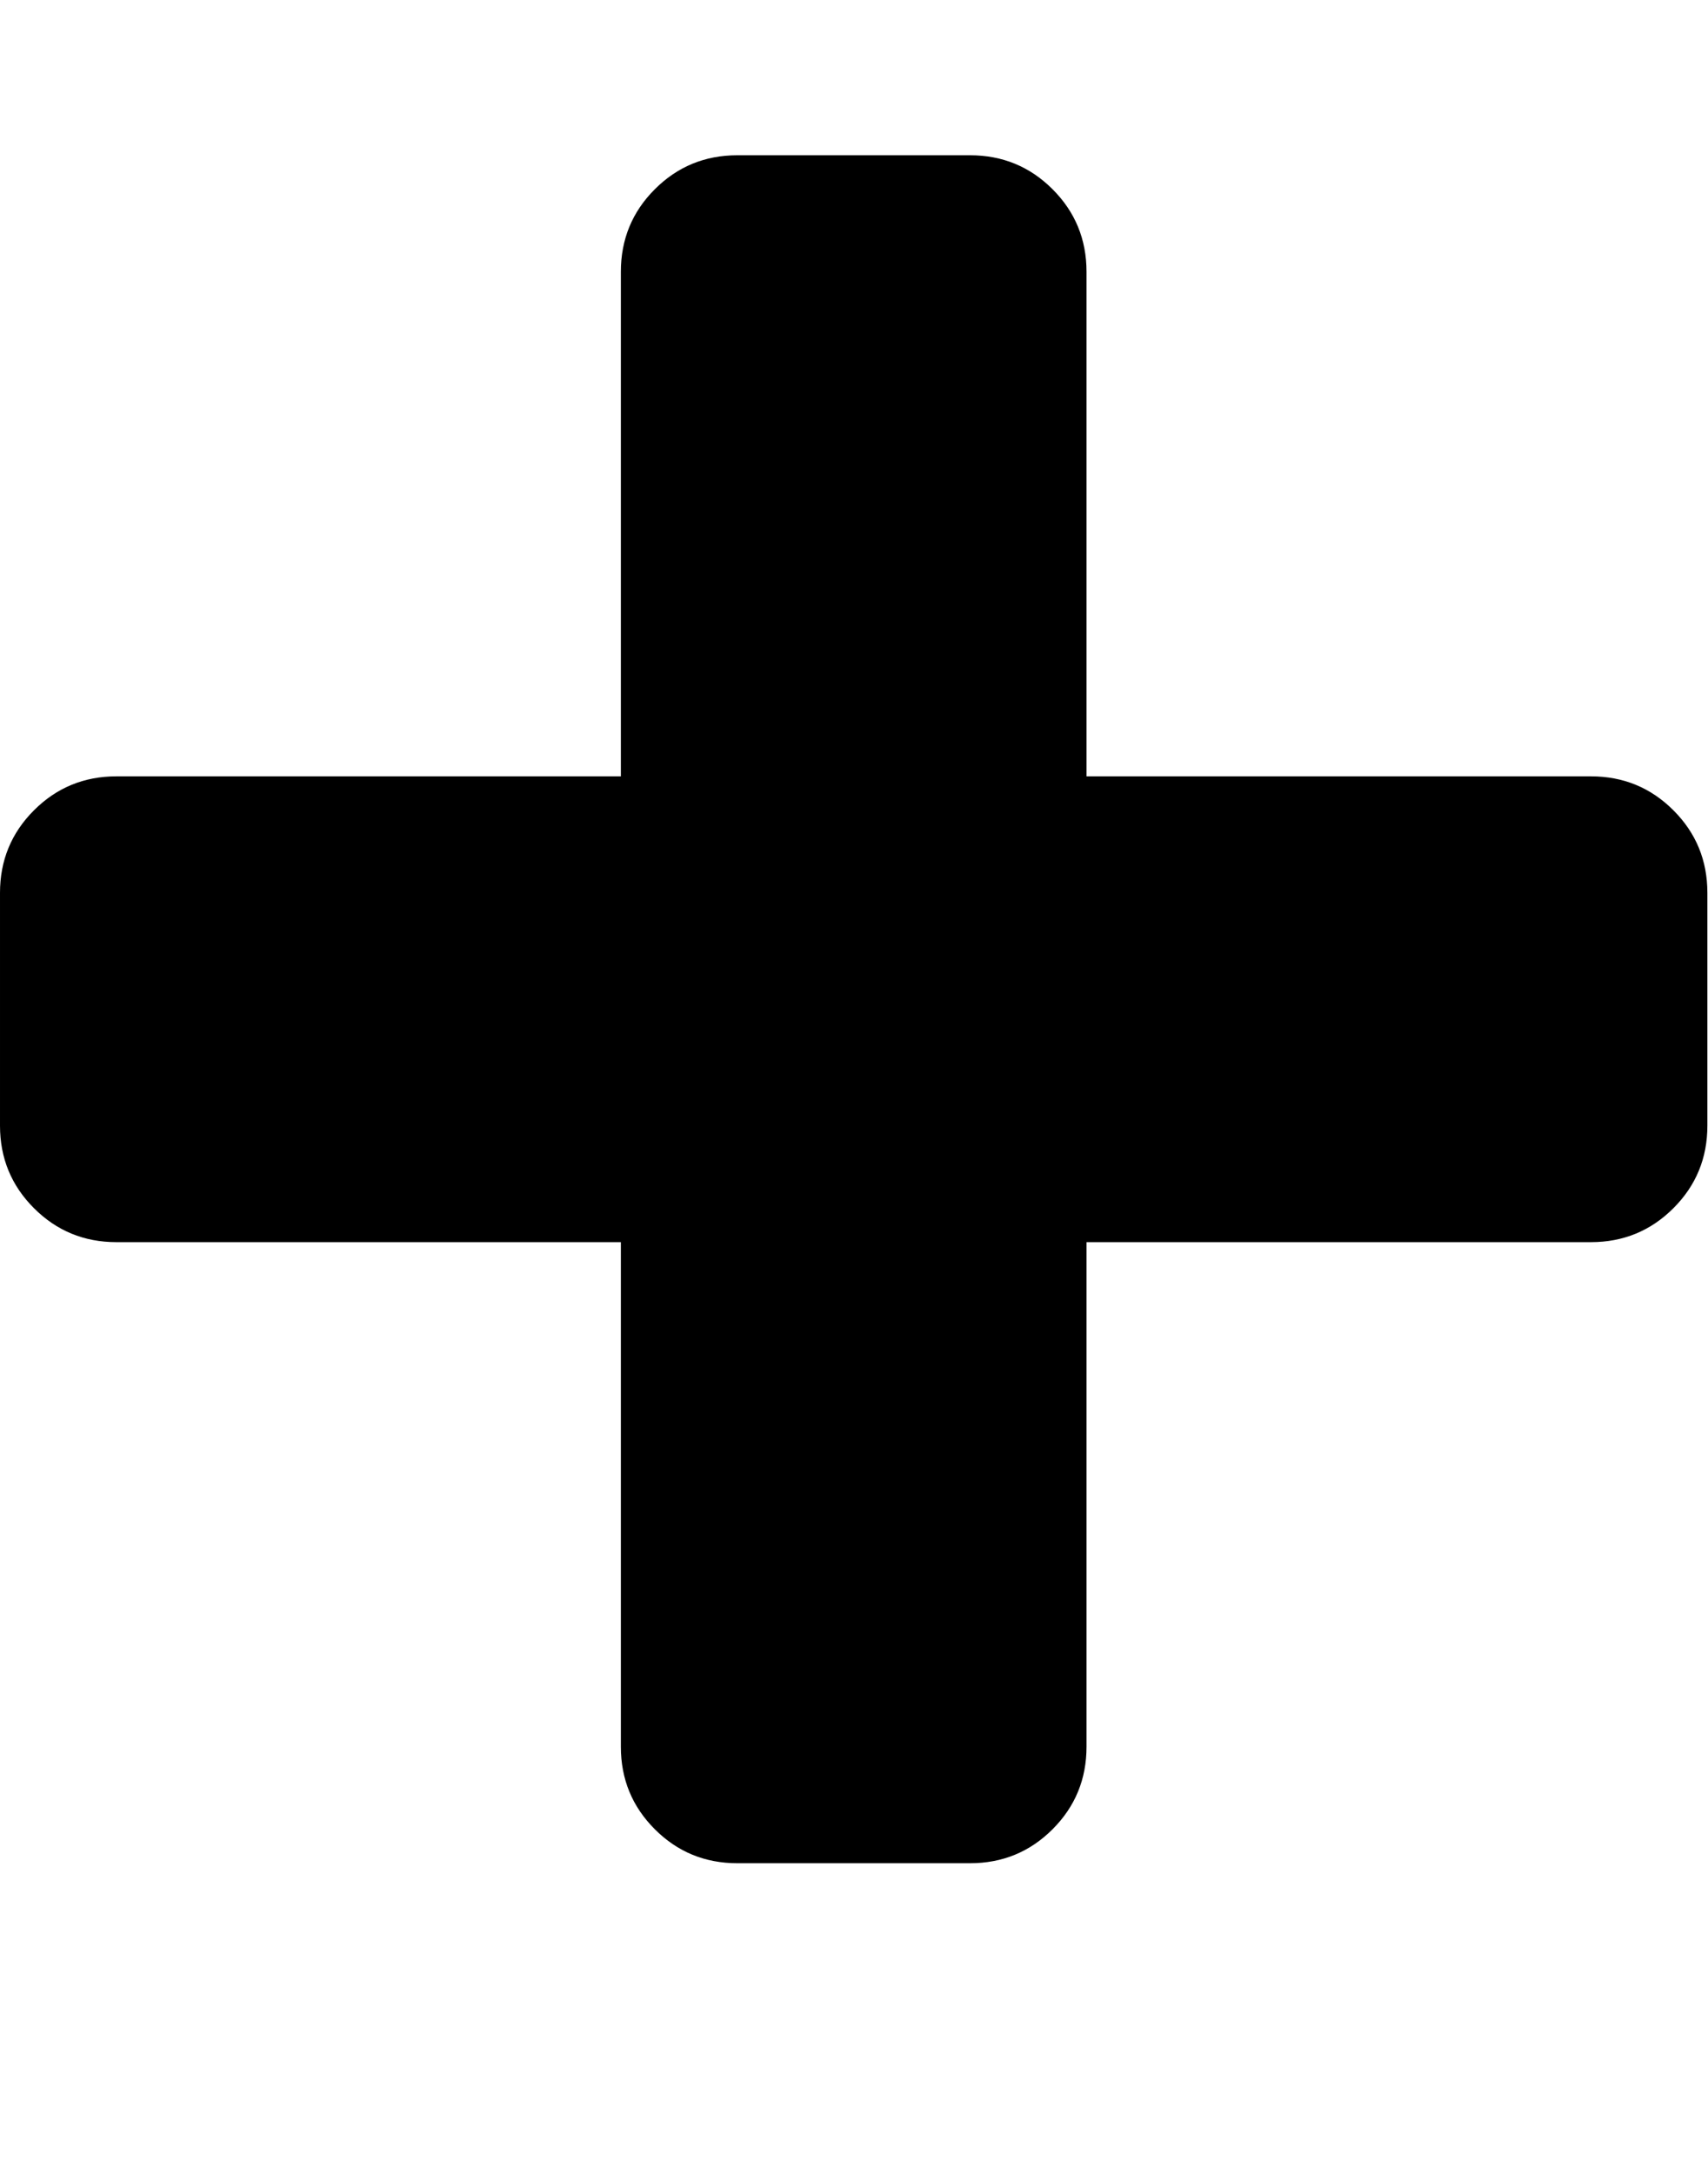 <?xml version="1.0" encoding="utf-8"?>
<!-- Generated by IcoMoon.io -->
<!DOCTYPE svg PUBLIC "-//W3C//DTD SVG 1.1//EN" "http://www.w3.org/Graphics/SVG/1.1/DTD/svg11.dtd">
<svg version="1.1" xmlns="http://www.w3.org/2000/svg" xmlns:xlink="http://www.w3.org/1999/xlink" width="393" height="500" viewBox="0 0 393 500">
	<path d="M392.857 205.357v53.571q0 11.161-7.813 18.973t-18.973 7.813h-116.071v116.071q0 11.161-7.813 18.973t-18.973 7.813h-53.571q-11.161 0-18.973-7.813t-7.813-18.973v-116.071h-116.071q-11.161 0-18.973-7.813t-7.813-18.973v-53.571q0-11.161 7.813-18.973t18.973-7.813h116.071v-116.071q0-11.161 7.813-18.973t18.973-7.813h53.571q11.161 0 18.973 7.813t7.813 18.973v116.071h116.071q11.161 0 18.973 7.813t7.813 18.973z" fill="#000000" />
</svg>
